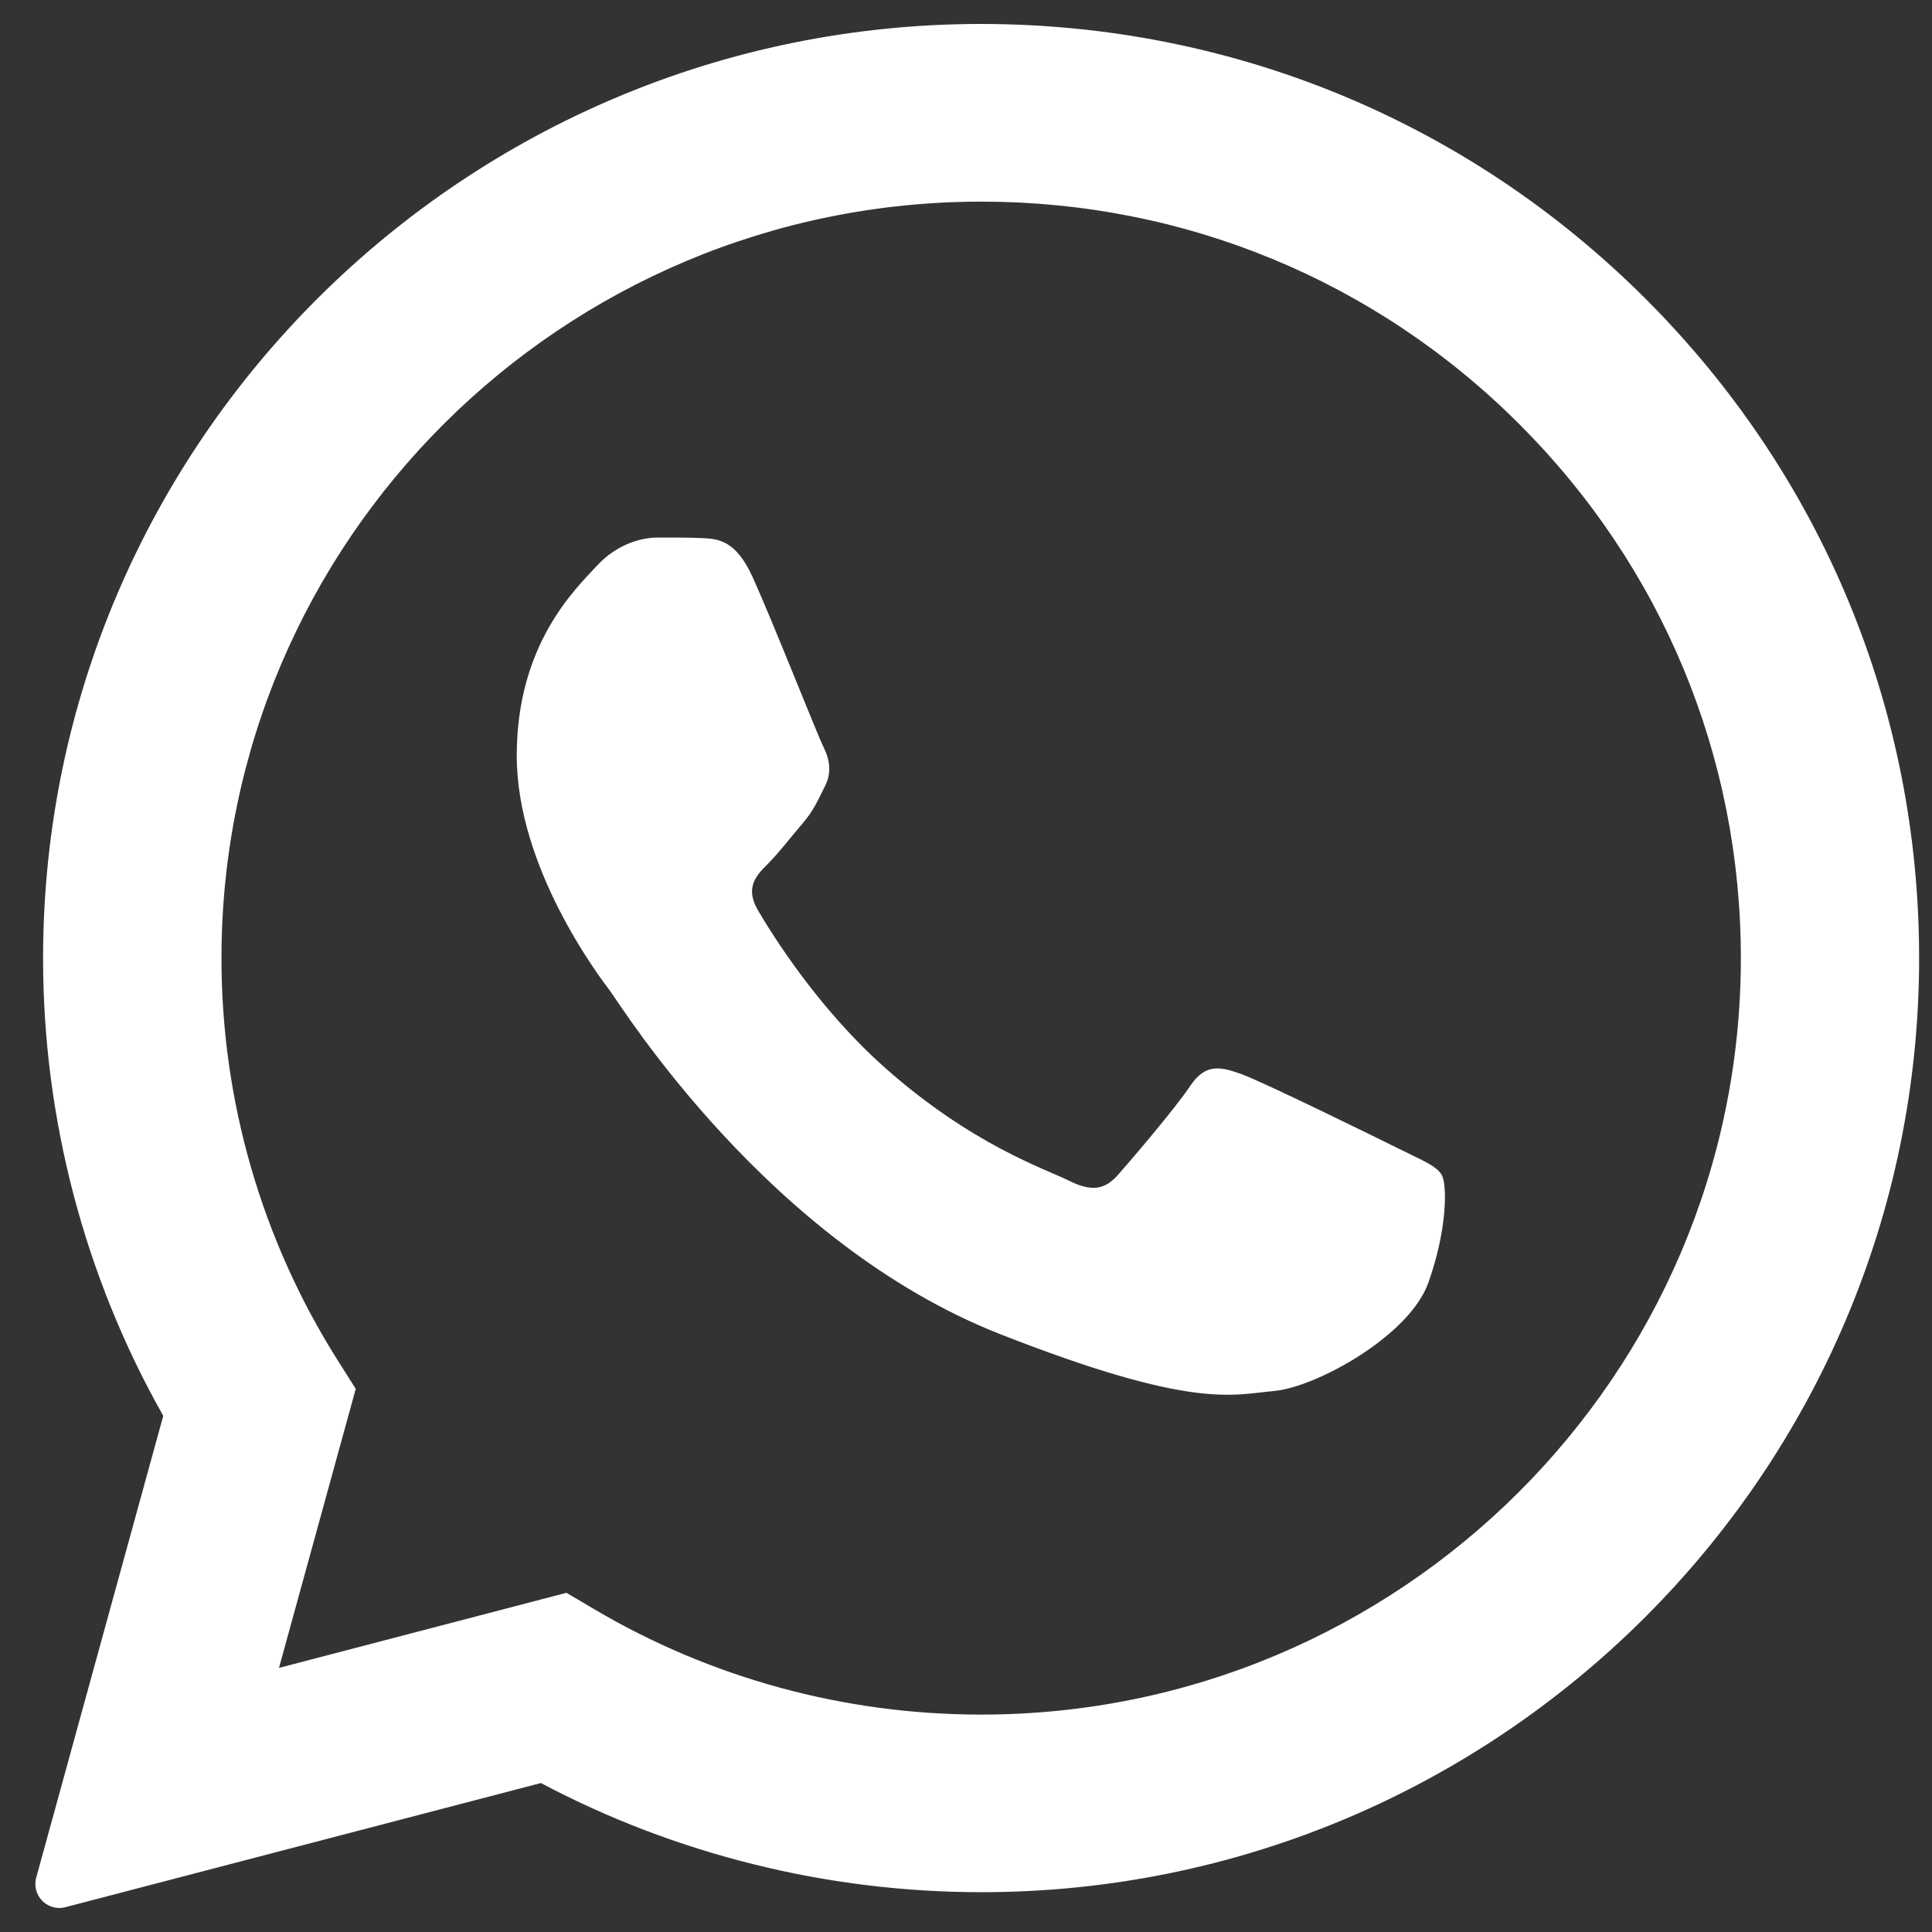 <svg width="30" height="30" viewBox="0 0 30 30" fill="none" xmlns="http://www.w3.org/2000/svg">
<rect x="0" y="0" width="30" height="30" fill="#333333" stroke="none"/>
<g clip-path="url(#clip0_118_530)">
<path fill-rule="evenodd" clip-rule="evenodd" d="M0.657 29.517C0.728 29.588 0.824 29.627 0.923 29.627C0.955 29.627 0.986 29.623 1.018 29.614L8.399 27.687C10.492 28.796 12.851 29.381 15.235 29.382C23.263 29.382 29.797 22.877 29.8 14.882C29.802 11.009 28.288 7.366 25.538 4.625C22.788 1.884 19.129 0.374 15.235 0.372C7.206 0.372 0.672 6.876 0.669 14.872C0.667 17.366 1.312 19.822 2.535 21.985L0.562 29.157C0.527 29.285 0.564 29.422 0.657 29.517ZM15.24 3.131C18.391 3.131 21.352 4.354 23.58 6.574C25.807 8.794 27.033 11.744 27.032 14.882C27.03 21.357 21.738 26.624 15.236 26.624H15.232C13.115 26.624 11.038 26.058 9.228 24.988L8.796 24.733L4.332 25.899L5.524 21.566L5.243 21.122C4.062 19.251 3.438 17.091 3.439 14.872C3.442 8.398 8.734 3.131 15.24 3.131Z" fill="white"/>
<path fill-rule="evenodd" clip-rule="evenodd" d="M11.689 8.966C11.423 8.378 11.144 8.366 10.89 8.355C10.683 8.346 10.447 8.347 10.211 8.347C9.975 8.347 9.59 8.436 9.265 8.789C8.94 9.143 8.024 9.997 8.024 11.734C8.024 13.471 9.294 15.15 9.472 15.386C9.649 15.621 11.925 19.3 15.529 20.716C18.525 21.892 19.135 21.658 19.785 21.599C20.435 21.541 21.883 20.746 22.178 19.921C22.474 19.096 22.474 18.39 22.386 18.242C22.297 18.095 22.06 18.007 21.706 17.83C21.352 17.653 19.608 16.799 19.283 16.681C18.957 16.564 18.721 16.505 18.484 16.859C18.248 17.212 17.569 18.007 17.361 18.242C17.154 18.478 16.947 18.508 16.593 18.331C16.239 18.154 15.097 17.782 13.741 16.579C12.687 15.643 11.976 14.487 11.769 14.134C11.562 13.781 11.746 13.589 11.924 13.413C12.083 13.255 12.278 13.001 12.456 12.794C12.633 12.588 12.693 12.441 12.811 12.206C12.929 11.97 12.87 11.764 12.781 11.587C12.693 11.41 12.004 9.664 11.689 8.966Z" fill="white"/>
</g>
<defs>
<clipPath id="clip0_118_530">
<rect width="30" height="30" fill="white"/>
</clipPath>
</defs>
</svg>
